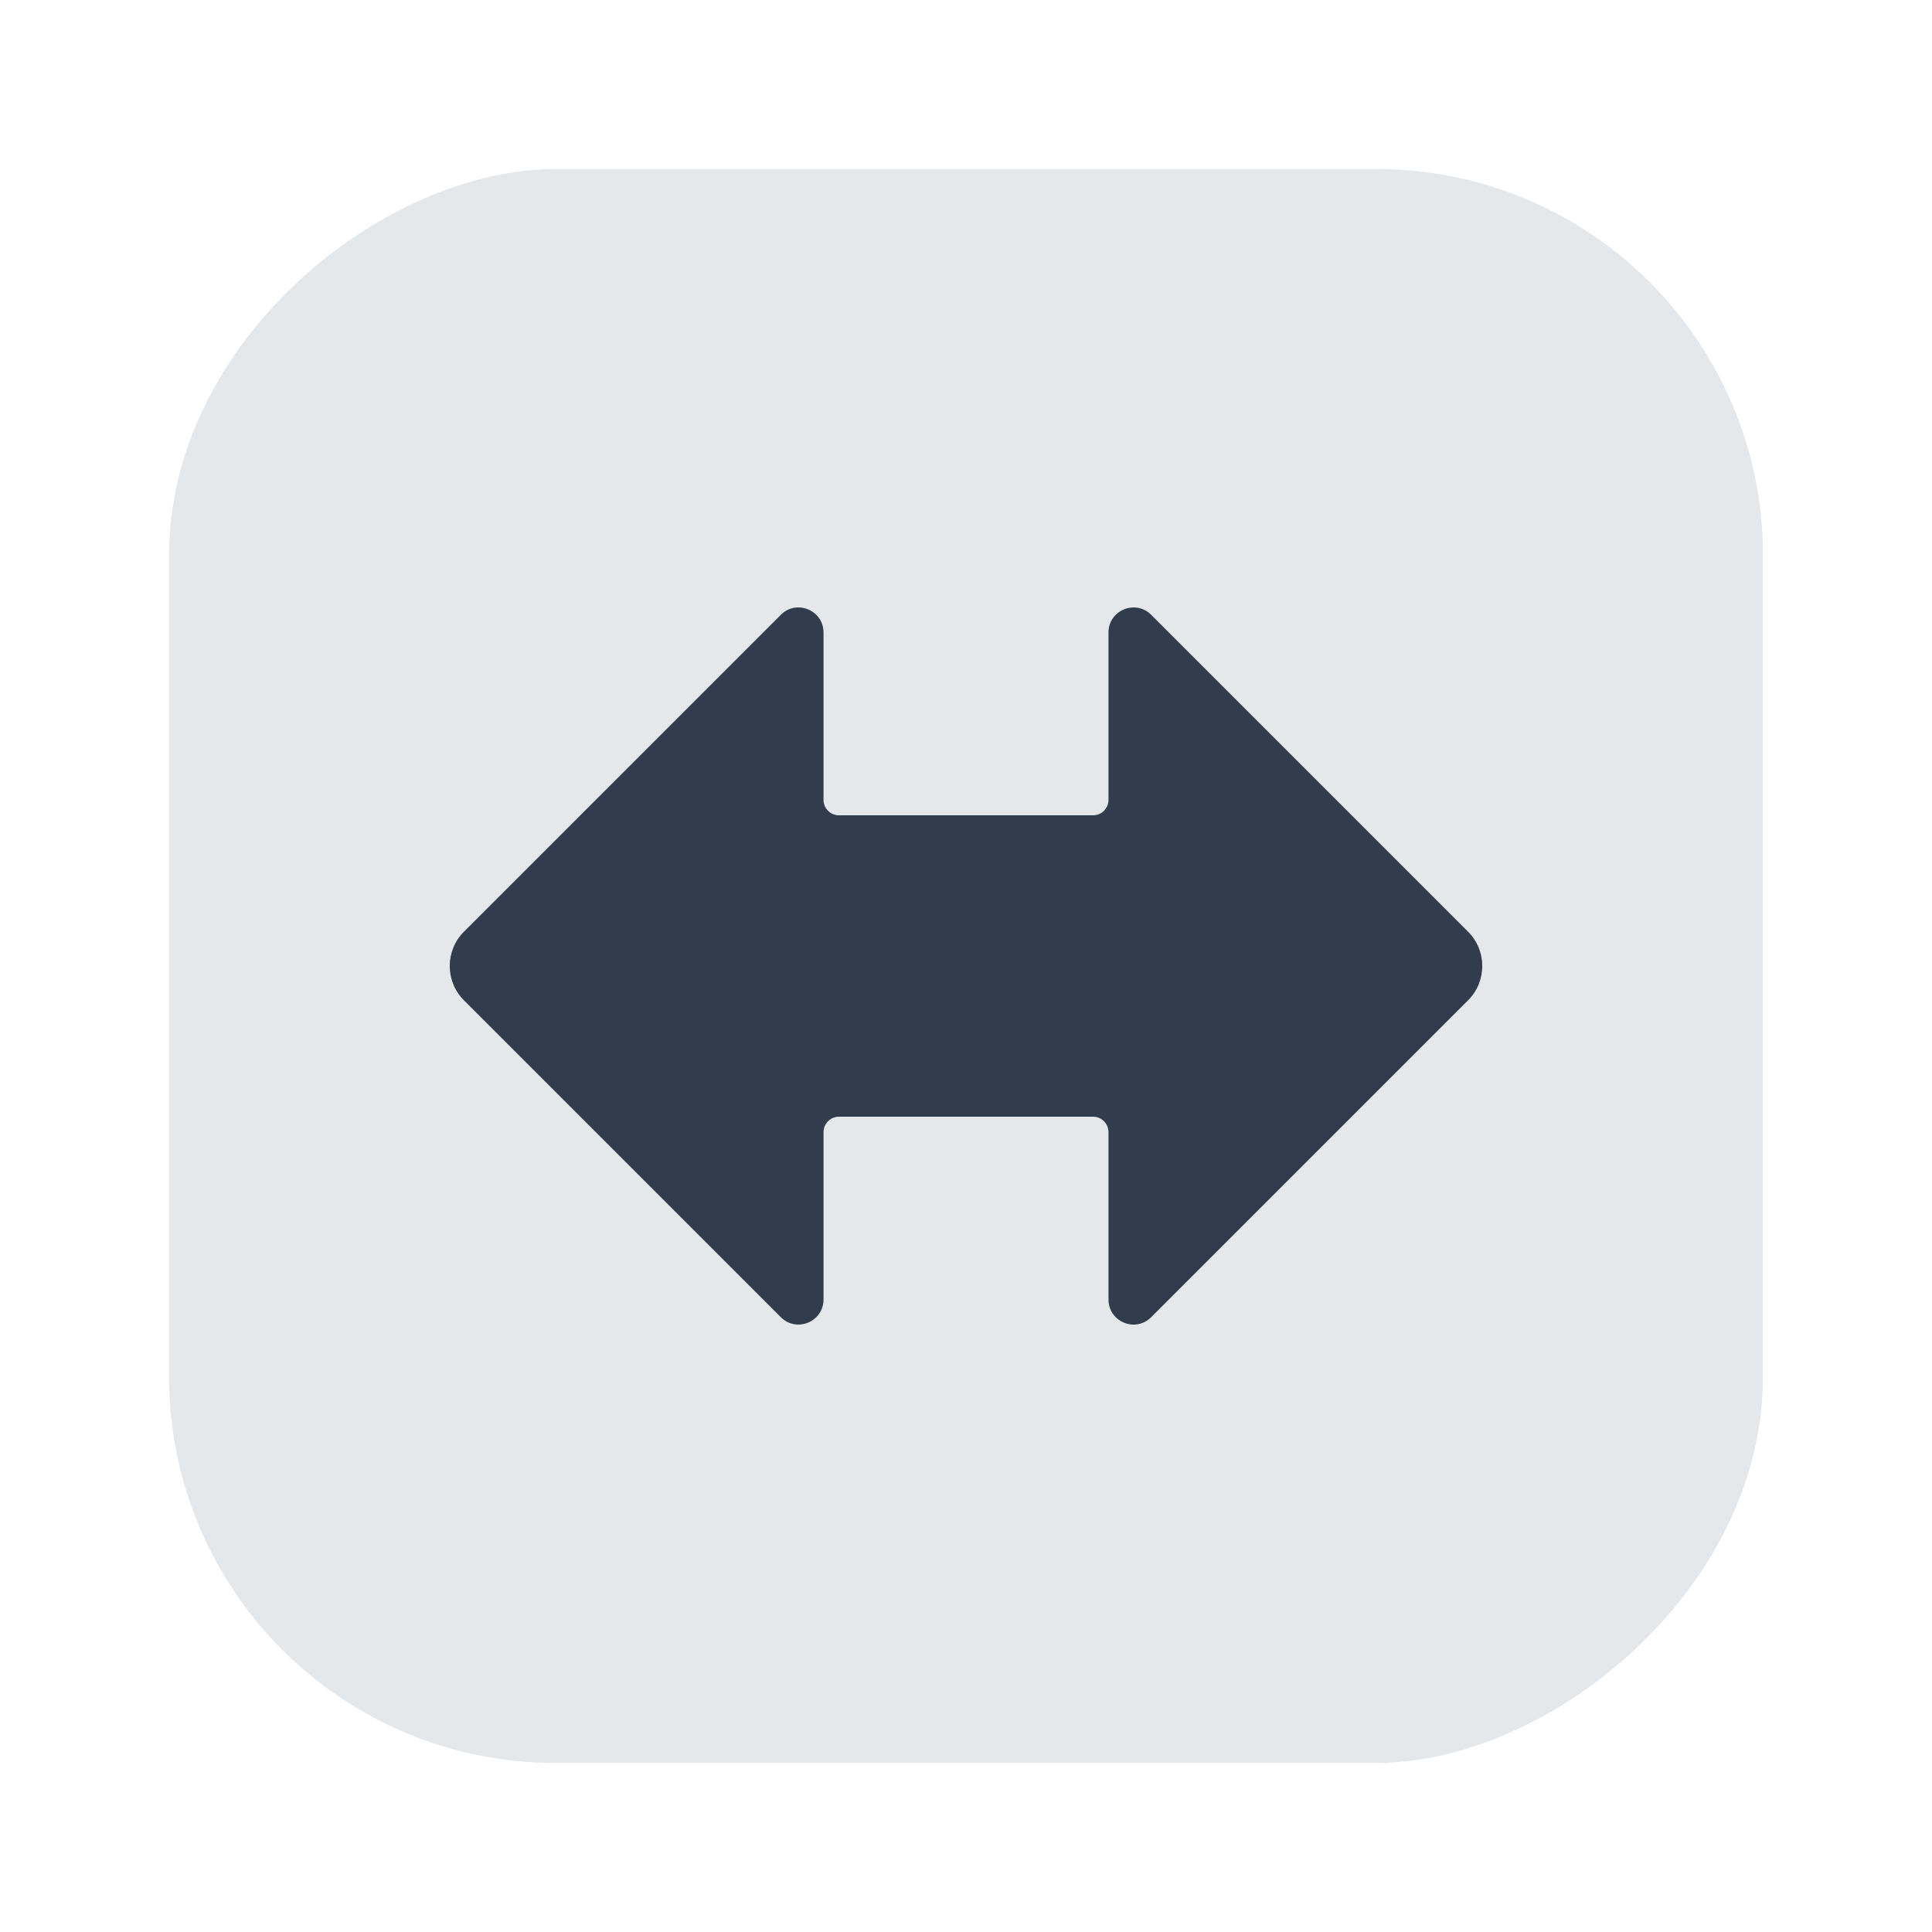 <?xml version="1.0" encoding="UTF-8"?><svg id="a" xmlns="http://www.w3.org/2000/svg" viewBox="0 0 40 40"><g><rect x="3.5" y="3.5" width="33" height="33" rx="8" ry="8" transform="translate(0 40) rotate(-90)" fill="#e5e8eb"/><path d="M30.395,19.29l-6.561-6.561c-.326-.326-.884-.095-.884,.366v3.465c0,.177-.143,.32-.32,.32h-5.26c-.177,0-.32-.143-.32-.32v-3.465c0-.461-.558-.693-.884-.366l-6.561,6.561c-.392,.392-.392,1.028,0,1.42l6.561,6.561c.326,.326,.884,.095,.884-.366v-3.465c0-.177,.143-.32,.32-.32h5.26c.177,0,.32,.143,.32,.32v3.465c0,.461,.558,.693,.884,.366l6.561-6.561c.392-.392,.392-1.028,0-1.42Z" fill="#313d4c"/></g><rect width="40" height="40" fill="none"/></svg>